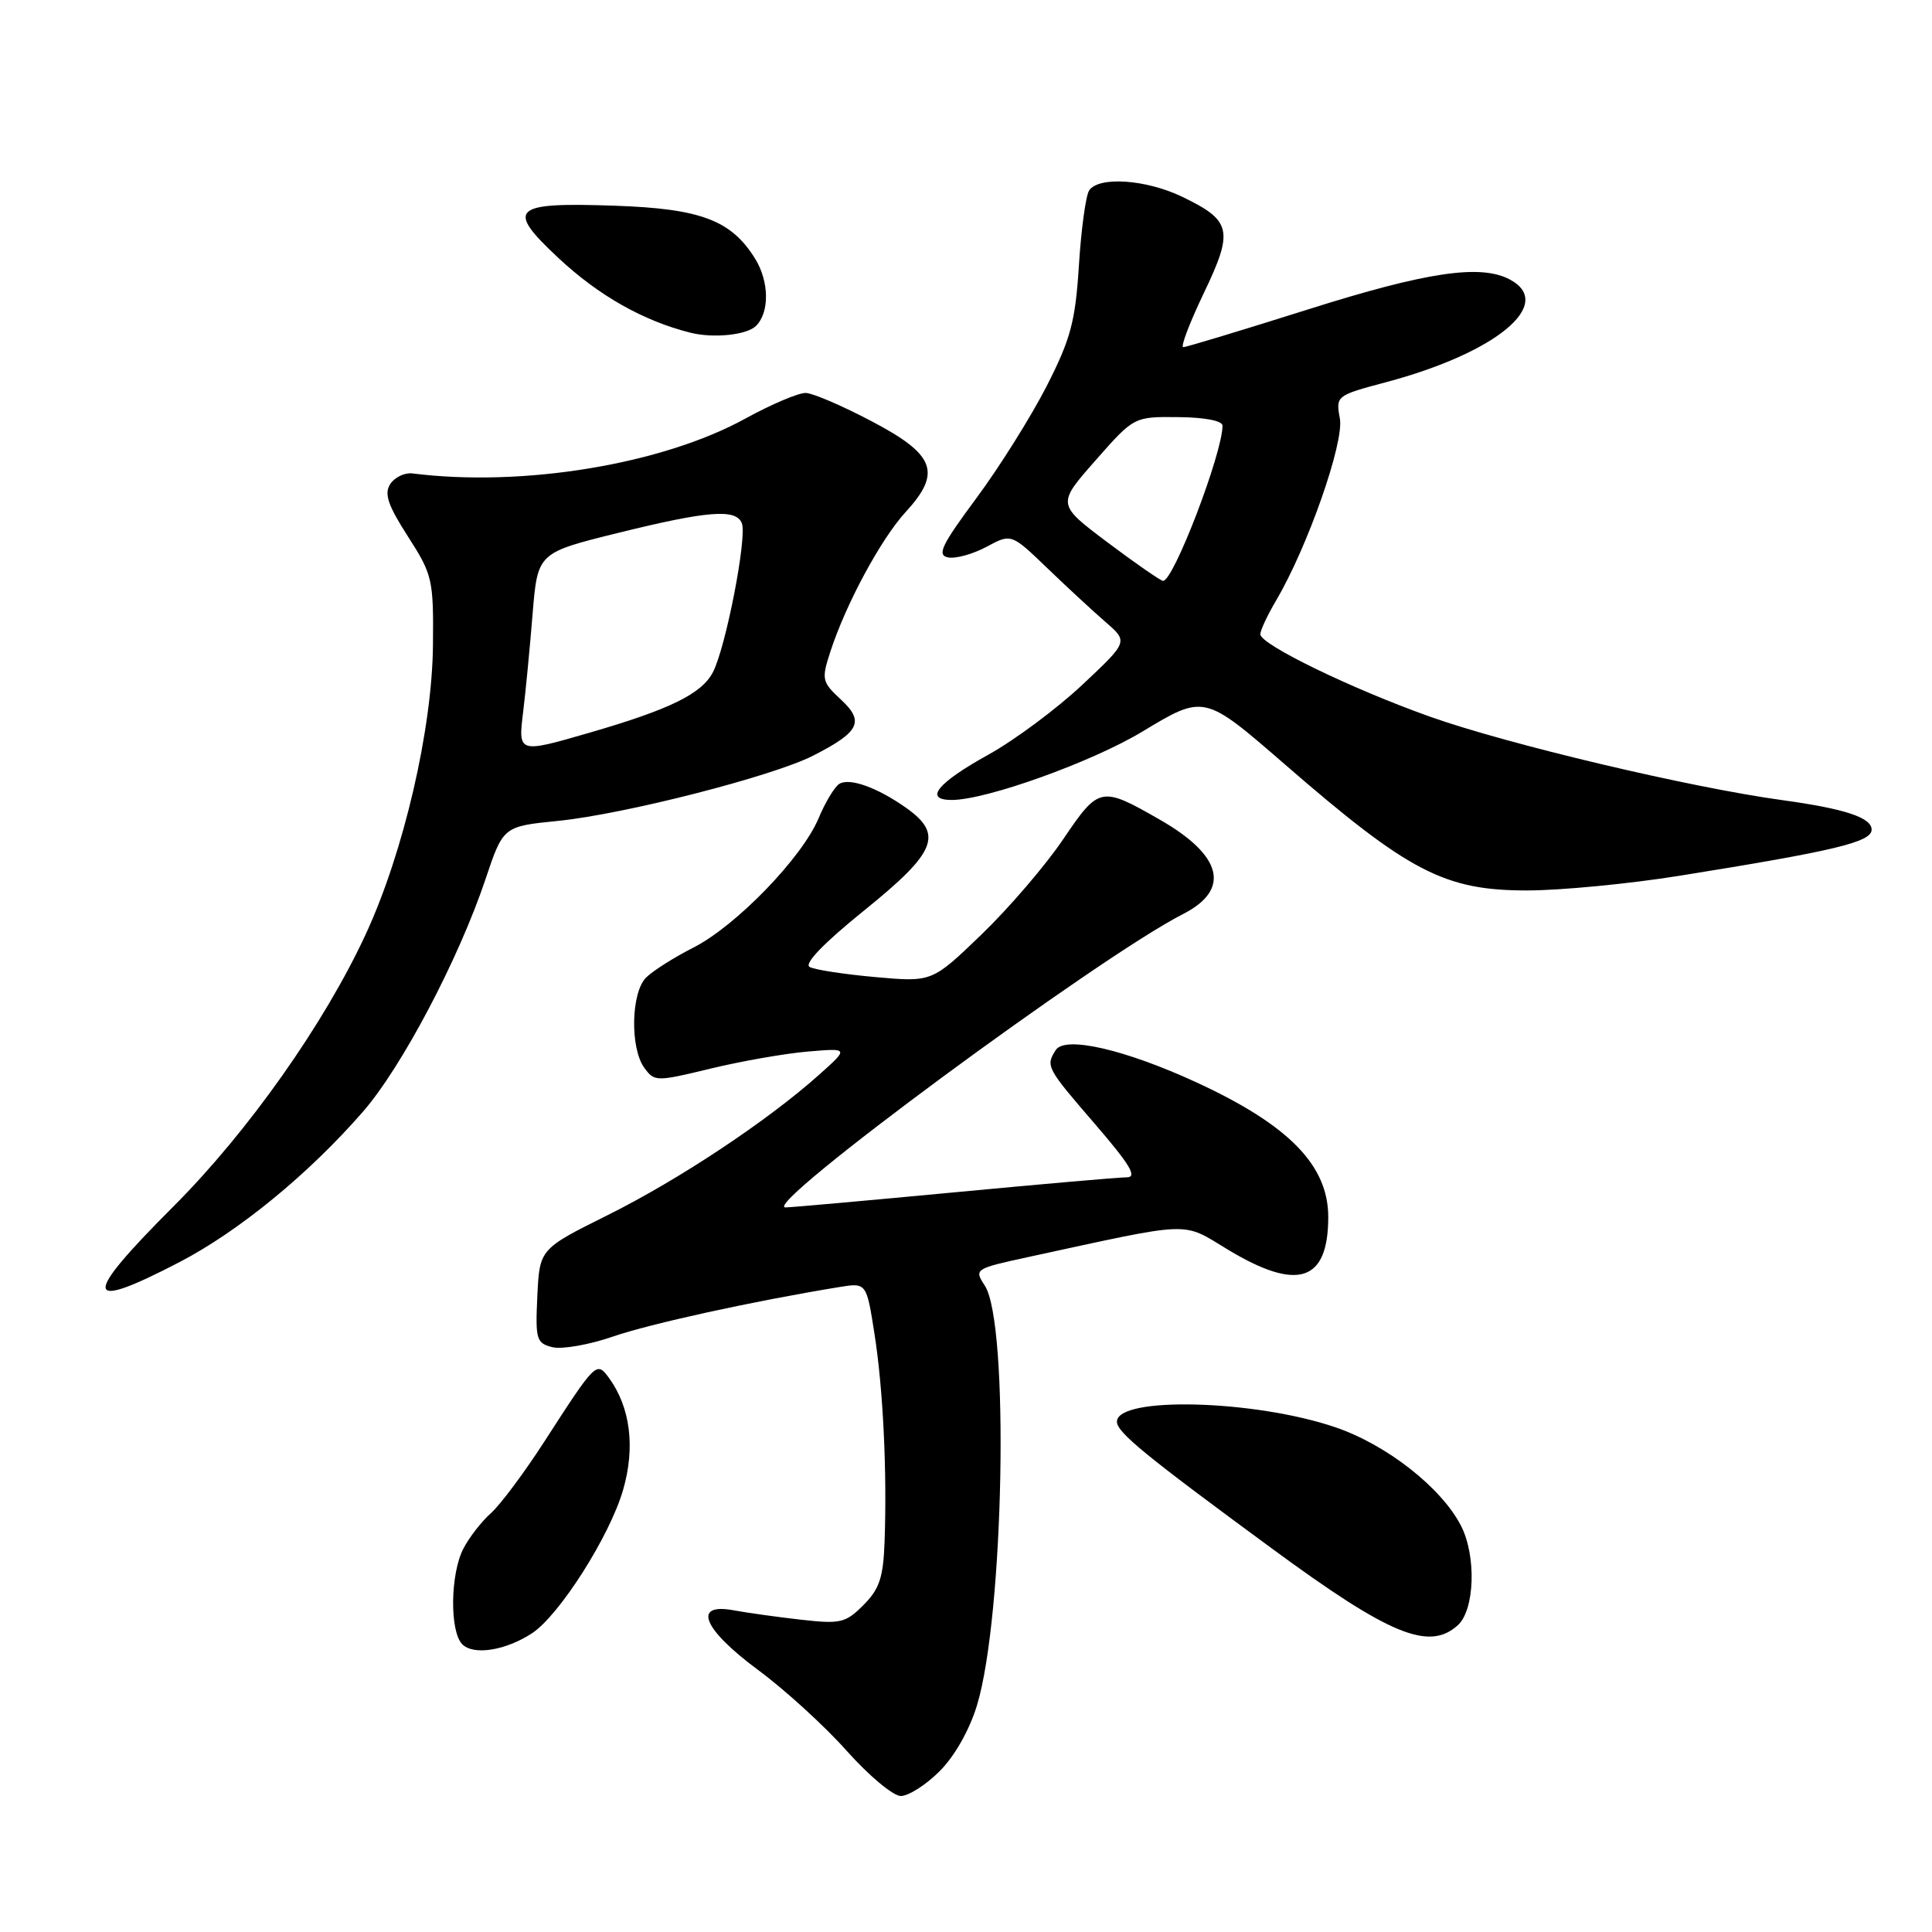 <?xml version="1.0" encoding="UTF-8" standalone="no"?>
<!DOCTYPE svg PUBLIC "-//W3C//DTD SVG 1.1//EN" "http://www.w3.org/Graphics/SVG/1.1/DTD/svg11.dtd" >
<svg xmlns="http://www.w3.org/2000/svg" xmlns:xlink="http://www.w3.org/1999/xlink" version="1.1" viewBox="0 0 256 256">
 <g >
 <path fill="currentColor"
d=" M 124.50 234.70 C 126.50 232.70 128.46 229.24 129.46 225.95 C 133.04 214.13 133.76 175.33 130.49 170.35 C 129.06 168.16 129.14 168.11 136.27 166.56 C 158.38 161.77 156.48 161.83 162.75 165.61 C 171.96 171.16 176.00 169.83 176.00 161.26 C 176.00 154.42 170.79 149.08 158.60 143.45 C 149.09 139.06 141.11 137.22 139.89 139.14 C 138.54 141.27 138.65 141.48 145.09 148.94 C 149.75 154.35 150.74 156.00 149.30 156.00 C 148.27 156.00 137.99 156.90 126.46 157.99 C 114.93 159.08 104.86 159.98 104.09 159.99 C 100.58 160.01 145.55 126.83 156.75 121.12 C 163.10 117.89 162.01 113.38 153.70 108.62 C 145.89 104.14 145.62 104.19 140.88 111.20 C 138.54 114.67 133.67 120.34 130.06 123.82 C 123.50 130.14 123.50 130.14 116.00 129.47 C 111.88 129.10 107.95 128.50 107.28 128.13 C 106.51 127.70 109.18 124.94 114.53 120.62 C 124.04 112.95 125.02 110.58 120.13 107.09 C 116.29 104.36 112.58 103.02 111.21 103.87 C 110.59 104.26 109.35 106.30 108.47 108.42 C 106.28 113.65 97.52 122.70 91.86 125.57 C 89.31 126.86 86.50 128.65 85.61 129.53 C 83.61 131.53 83.47 138.89 85.38 141.50 C 86.72 143.33 86.96 143.34 94.13 141.60 C 98.18 140.62 103.97 139.60 107.00 139.34 C 112.50 138.87 112.50 138.87 108.50 142.44 C 101.69 148.52 89.98 156.30 80.54 161.00 C 71.50 165.50 71.50 165.50 71.20 171.72 C 70.93 177.49 71.07 177.98 73.20 178.51 C 74.47 178.82 78.06 178.19 81.19 177.11 C 86.15 175.40 99.74 172.42 111.16 170.55 C 114.81 169.95 114.81 169.95 115.87 176.72 C 117.02 184.03 117.55 195.02 117.21 204.30 C 117.04 209.03 116.53 210.56 114.41 212.68 C 112.05 215.05 111.35 215.21 106.16 214.62 C 103.05 214.27 99.04 213.71 97.25 213.38 C 91.69 212.34 93.11 215.84 100.45 221.28 C 104.00 223.90 109.29 228.73 112.20 232.00 C 115.12 235.28 118.33 237.96 119.35 237.98 C 120.37 237.99 122.69 236.51 124.50 234.70 Z  M 70.49 216.42 C 74.12 214.03 80.78 203.57 82.56 197.43 C 84.20 191.79 83.53 186.47 80.69 182.58 C 79.05 180.34 78.96 180.43 72.14 191.00 C 69.48 195.12 66.29 199.40 65.05 200.50 C 63.81 201.60 62.17 203.71 61.40 205.20 C 59.66 208.55 59.57 216.17 61.25 217.87 C 62.74 219.38 66.98 218.71 70.49 216.42 Z  M 193.17 215.35 C 195.42 213.31 195.64 206.14 193.58 202.15 C 190.96 197.09 183.73 191.43 176.94 189.12 C 166.20 185.46 148.00 185.00 148.00 188.38 C 148.00 189.79 151.71 192.83 168.50 205.16 C 184.14 216.66 189.35 218.81 193.17 215.35 Z  M 23.76 167.25 C 31.63 163.16 40.91 155.56 48.08 147.32 C 53.22 141.43 60.78 127.09 64.33 116.50 C 66.68 109.50 66.68 109.50 73.96 108.77 C 82.77 107.88 102.39 102.86 107.74 100.13 C 113.90 96.99 114.58 95.62 111.43 92.70 C 108.91 90.36 108.83 90.03 110.02 86.37 C 112.07 80.05 116.71 71.44 120.00 67.85 C 124.81 62.61 123.93 60.25 115.50 55.82 C 111.65 53.79 107.73 52.10 106.78 52.07 C 105.84 52.03 102.23 53.56 98.77 55.46 C 87.72 61.54 69.27 64.58 54.64 62.73 C 53.61 62.61 52.30 63.24 51.71 64.14 C 50.88 65.42 51.39 66.94 54.05 71.08 C 57.31 76.15 57.45 76.78 57.37 85.44 C 57.27 96.63 53.50 112.88 48.49 123.73 C 42.99 135.64 32.87 149.96 23.00 159.84 C 10.77 172.07 10.96 173.90 23.76 167.25 Z  M 222.50 116.05 C 243.16 112.74 248.00 111.58 248.00 109.93 C 248.00 108.33 244.44 107.16 236.15 106.02 C 223.98 104.35 199.81 98.63 189.50 94.97 C 179.10 91.27 167.00 85.40 167.00 84.04 C 167.00 83.53 167.94 81.52 169.09 79.57 C 173.26 72.50 178.12 58.64 177.54 55.46 C 176.99 52.45 177.05 52.40 183.67 50.64 C 198.28 46.75 206.10 40.26 200.07 37.04 C 196.20 34.97 189.07 36.02 173.32 41.00 C 164.62 43.75 157.18 46.00 156.79 46.00 C 156.40 46.00 157.62 42.79 159.50 38.86 C 163.49 30.54 163.20 29.24 156.70 26.10 C 151.88 23.76 145.55 23.33 144.31 25.25 C 143.87 25.94 143.26 30.40 142.96 35.18 C 142.49 42.61 141.88 44.90 138.68 51.18 C 136.62 55.20 132.44 61.88 129.38 66.00 C 124.75 72.25 124.12 73.56 125.62 73.86 C 126.61 74.06 128.90 73.43 130.71 72.46 C 134.00 70.69 134.00 70.69 138.75 75.26 C 141.36 77.77 144.85 81.00 146.50 82.43 C 149.50 85.03 149.50 85.03 143.38 90.77 C 140.02 93.92 134.43 98.08 130.96 100.00 C 124.18 103.76 122.37 106.00 126.12 106.00 C 130.68 106.00 144.67 100.98 151.37 96.94 C 159.55 92.00 159.55 92.00 170.21 101.25 C 186.70 115.56 191.41 118.00 202.40 117.99 C 206.85 117.98 215.90 117.11 222.50 116.05 Z  M 100.18 43.18 C 101.98 41.38 101.93 37.32 100.07 34.30 C 96.91 29.18 92.86 27.65 81.50 27.26 C 67.82 26.78 66.94 27.60 74.00 34.19 C 79.32 39.17 85.27 42.53 91.50 44.09 C 94.57 44.85 98.97 44.39 100.18 43.18 Z  M 69.33 94.25 C 69.65 91.64 70.21 85.84 70.57 81.37 C 71.24 73.25 71.24 73.25 81.87 70.62 C 93.81 67.67 97.55 67.38 98.30 69.34 C 99.01 71.19 96.18 85.76 94.47 89.06 C 92.98 91.94 88.78 94.00 78.00 97.12 C 68.65 99.83 68.64 99.82 69.33 94.25 Z  M 146.77 71.88 C 140.04 66.82 140.04 66.82 145.15 61.02 C 150.26 55.21 150.26 55.21 156.13 55.27 C 159.67 55.30 162.00 55.76 161.99 56.41 C 161.98 60.08 155.48 77.04 154.11 76.97 C 153.78 76.95 150.47 74.66 146.77 71.88 Z "/>
</g>
</svg>